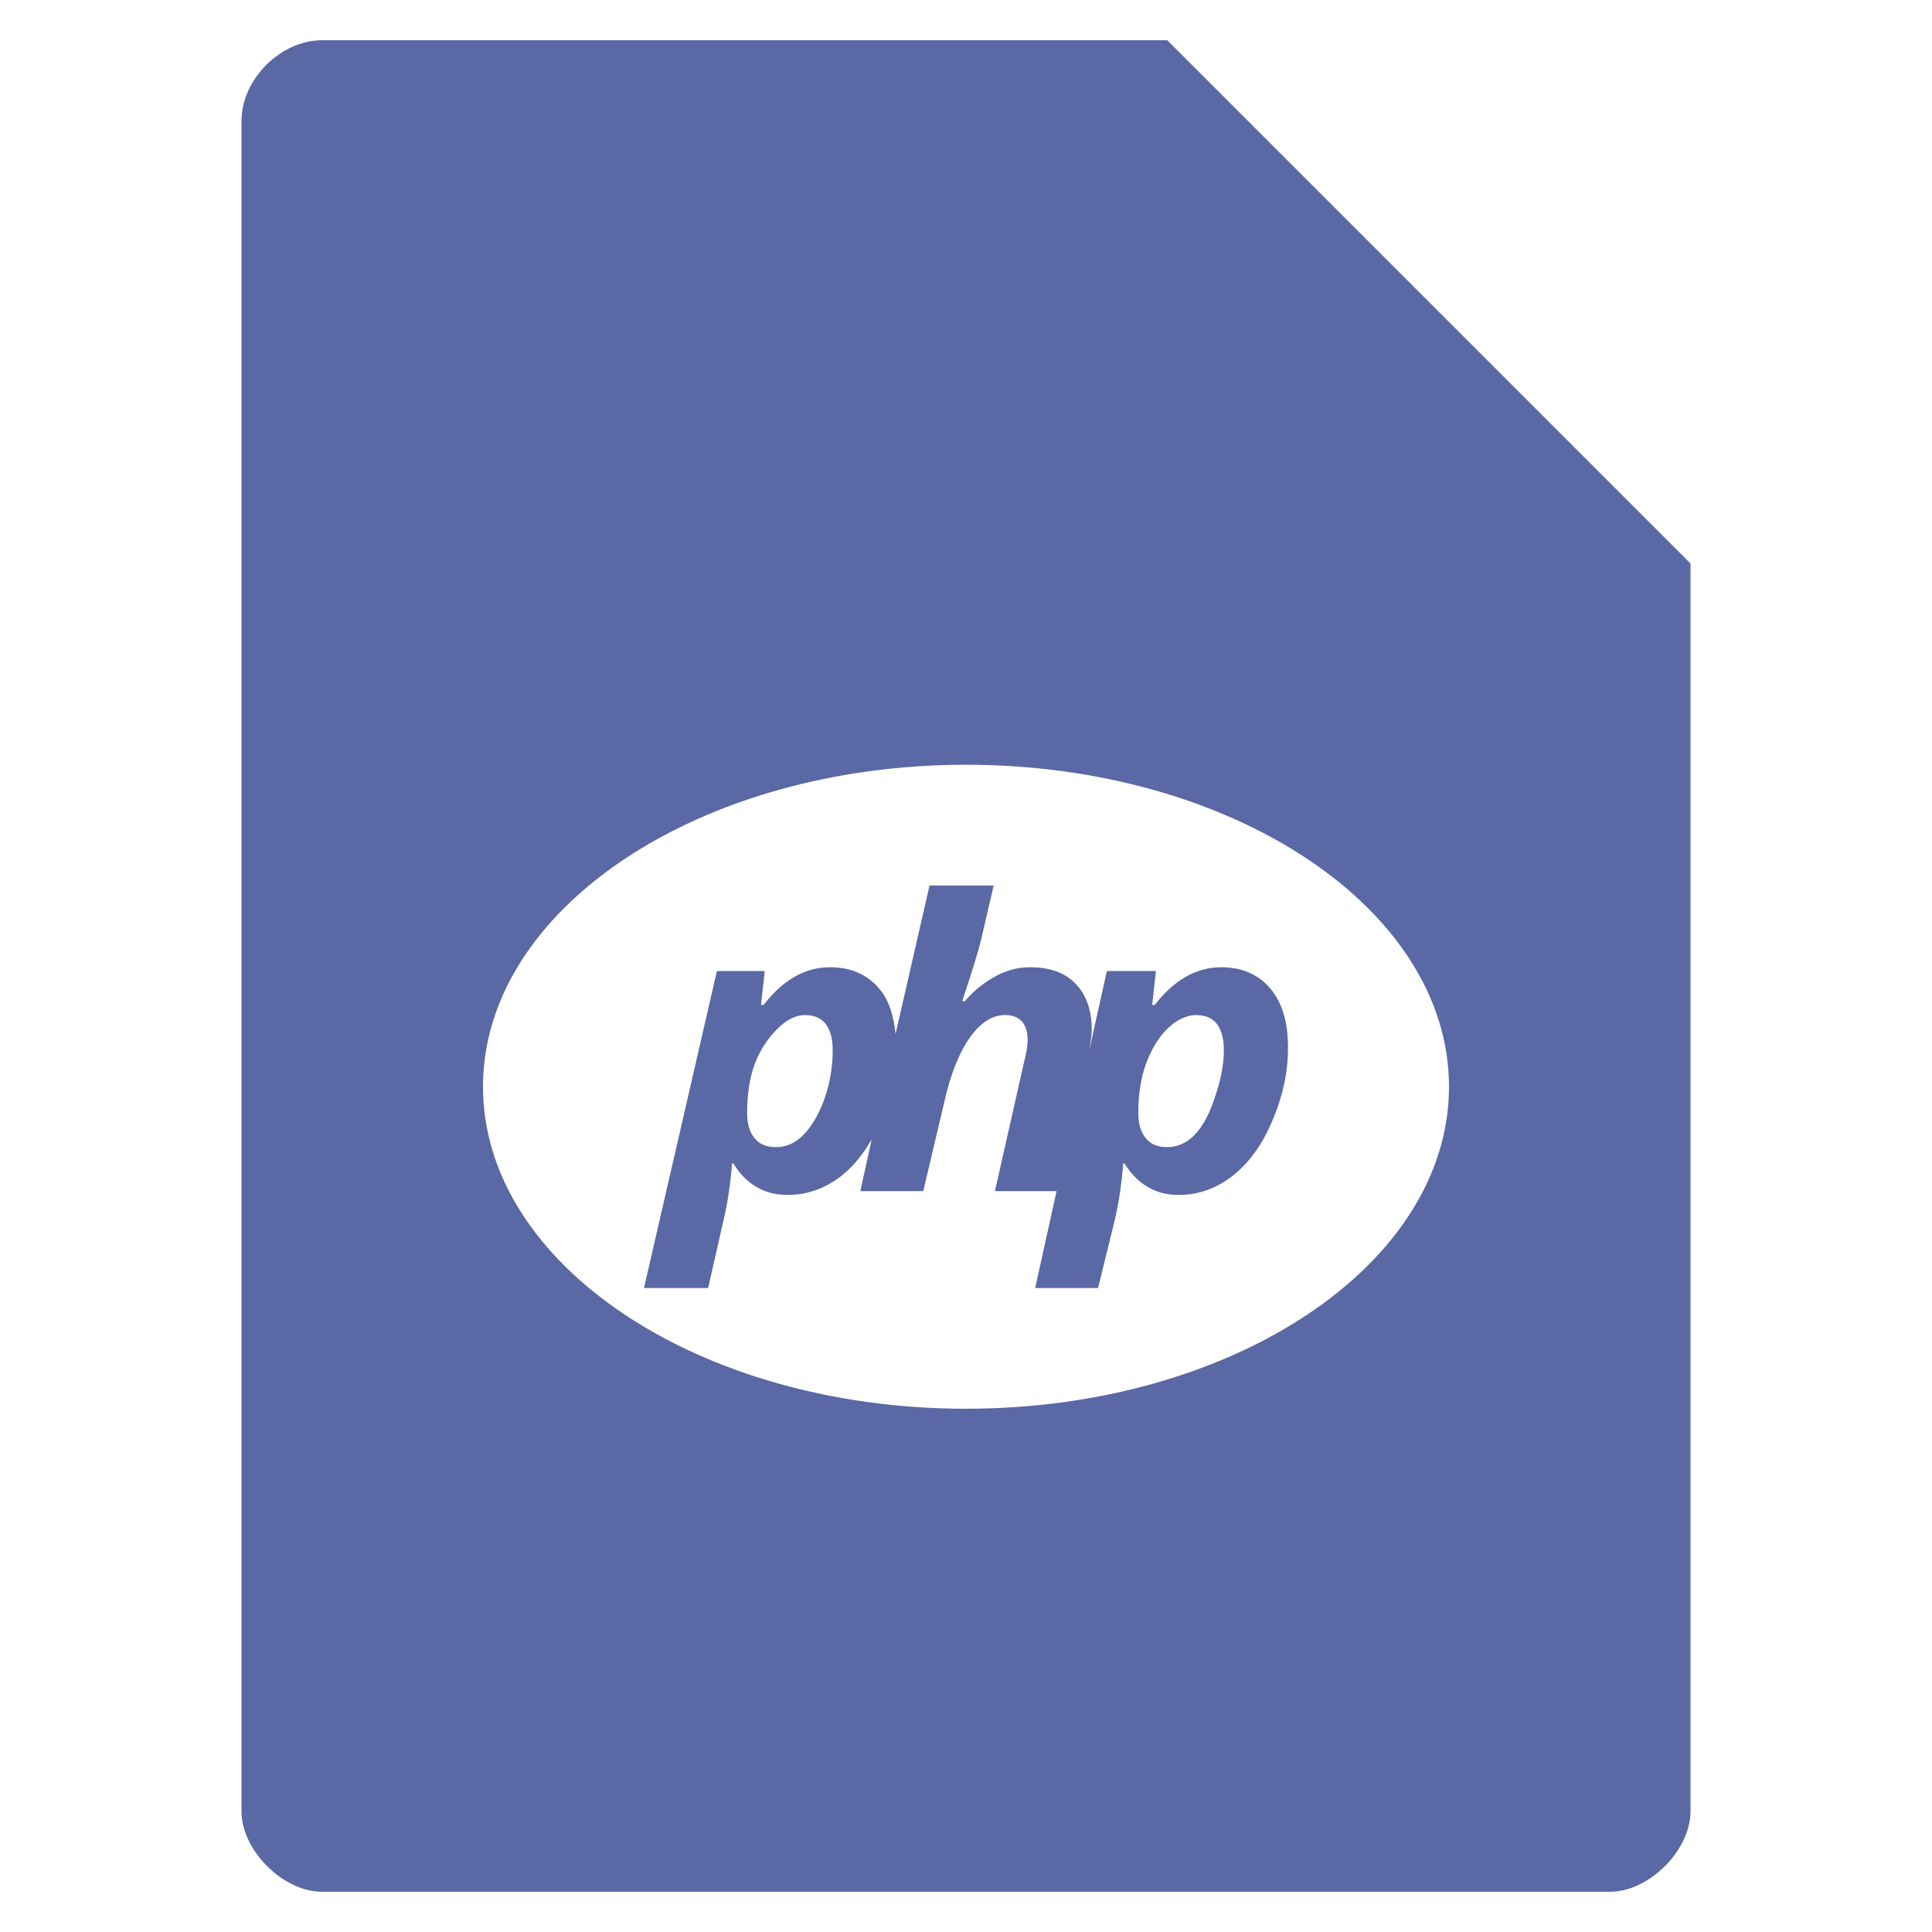 <?xml version="1.0" encoding="UTF-8" standalone="no"?>
<svg
   xmlns:dc="http://purl.org/dc/elements/1.1/"
   xmlns:cc="http://creativecommons.org/ns#"
   xmlns:rdf="http://www.w3.org/1999/02/22-rdf-syntax-ns#"
   xmlns:svg="http://www.w3.org/2000/svg"
   xmlns="http://www.w3.org/2000/svg"
   xmlns:sodipodi="http://sodipodi.sourceforge.net/DTD/sodipodi-0.dtd"
   xmlns:inkscape="http://www.inkscape.org/namespaces/inkscape"
   width="48"
   viewBox="0 0 48 48"
   height="48"
   id="svg2"
   version="1.1"
   inkscape:version="0.48.4 r9939"
   sodipodi:docname="application-x-php.svg">
  <defs
     id="defs24" />
  <sodipodi:namedview
     pagecolor="#ffffff"
     bordercolor="#666666"
     borderopacity="1"
     objecttolerance="10"
     gridtolerance="10"
     guidetolerance="10"
     inkscape:pageopacity="0"
     inkscape:pageshadow="2"
     inkscape:window-width="640"
     inkscape:window-height="480"
     id="namedview22"
     showgrid="false"
     inkscape:zoom="2.4583333"
     inkscape:cx="39.671508"
     inkscape:cy="-2.9354912"
     inkscape:window-x="0"
     inkscape:window-y="0"
     inkscape:window-maximized="0"
     inkscape:current-layer="svg2" />
  <path
     style="fill:#5a68a5"
     d="M 8 1 C 6.971 1 6 1.971 6 3 L 6 45 C 6 45.971 7.029 47 8 47 L 40 47 C 40.971 47 42 45.971 42 45 L 42 14 L 29 1 L 8 1 z M 24 19 C 30.627 19 36 22.582 36 27 C 36 31.418 30.627 35 24 35 C 17.373 35 12 31.418 12 27 C 12 22.582 17.373 19 24 19 z M 23.094 22 L 22.25 25.688 C 22.203 25.227 22.083 24.842 21.844 24.562 C 21.549 24.211 21.137 24.031 20.625 24.031 C 19.998 24.031 19.452 24.347 18.969 24.969 L 18.906 24.969 L 19 24.125 L 17.812 24.125 L 16 32 L 17.594 32 L 17.969 30.344 C 18.077 29.901 18.145 29.424 18.188 28.906 L 18.219 28.906 C 18.397 29.196 18.602 29.38 18.812 29.5 C 19.023 29.62 19.272 29.688 19.562 29.688 C 20.064 29.688 20.52 29.523 20.938 29.188 C 21.223 28.956 21.454 28.655 21.656 28.312 L 21.375 29.594 L 22.938 29.594 L 23.469 27.344 C 23.619 26.68 23.831 26.152 24.094 25.781 C 24.357 25.41 24.646 25.219 24.969 25.219 C 25.347 25.219 25.531 25.443 25.531 25.844 C 25.531 26.01 25.494 26.185 25.438 26.406 L 24.719 29.594 L 26.25 29.594 L 25.719 32 L 27.281 32 L 27.688 30.344 C 27.796 29.901 27.864 29.424 27.906 28.906 L 27.938 28.906 C 28.116 29.196 28.321 29.38 28.531 29.5 C 28.742 29.62 28.99 29.688 29.281 29.688 C 29.782 29.688 30.239 29.523 30.656 29.188 C 31.073 28.849 31.387 28.385 31.625 27.812 C 31.867 27.236 32 26.653 32 26.031 C 32 25.403 31.86 24.911 31.562 24.562 C 31.268 24.211 30.855 24.031 30.344 24.031 C 29.716 24.031 29.171 24.347 28.688 24.969 L 28.625 24.969 L 28.719 24.125 L 27.5 24.125 L 27.062 26.094 C 27.087 25.929 27.125 25.725 27.125 25.594 C 27.125 25.089 26.985 24.708 26.719 24.438 C 26.456 24.164 26.077 24.031 25.594 24.031 C 25.243 24.031 24.954 24.128 24.688 24.281 C 24.421 24.431 24.186 24.624 23.969 24.875 L 23.906 24.875 C 24.134 24.185 24.301 23.66 24.375 23.344 C 24.449 23.028 24.551 22.589 24.688 22 L 23.094 22 z M 20 25.219 C 20.459 25.219 20.687 25.521 20.688 26.094 C 20.687 26.475 20.633 26.856 20.5 27.25 C 20.37 27.641 20.183 27.963 19.969 28.188 C 19.755 28.412 19.516 28.5 19.281 28.5 C 19.053 28.5 18.88 28.438 18.75 28.281 C 18.62 28.125 18.562 27.917 18.562 27.656 C 18.562 27.214 18.617 26.802 18.75 26.438 C 18.887 26.07 19.092 25.781 19.312 25.562 C 19.537 25.341 19.762 25.219 20 25.219 z M 29.719 25.219 C 30.178 25.219 30.406 25.521 30.406 26.094 C 30.406 26.475 30.321 26.856 30.188 27.25 C 30.058 27.641 29.901 27.963 29.688 28.188 C 29.474 28.412 29.235 28.5 29 28.5 C 28.772 28.5 28.598 28.438 28.469 28.281 C 28.339 28.125 28.281 27.917 28.281 27.656 C 28.281 27.214 28.336 26.802 28.469 26.438 C 28.605 26.07 28.779 25.781 29 25.562 C 29.224 25.341 29.48 25.219 29.719 25.219 z "
     id="path4" />
</svg>
